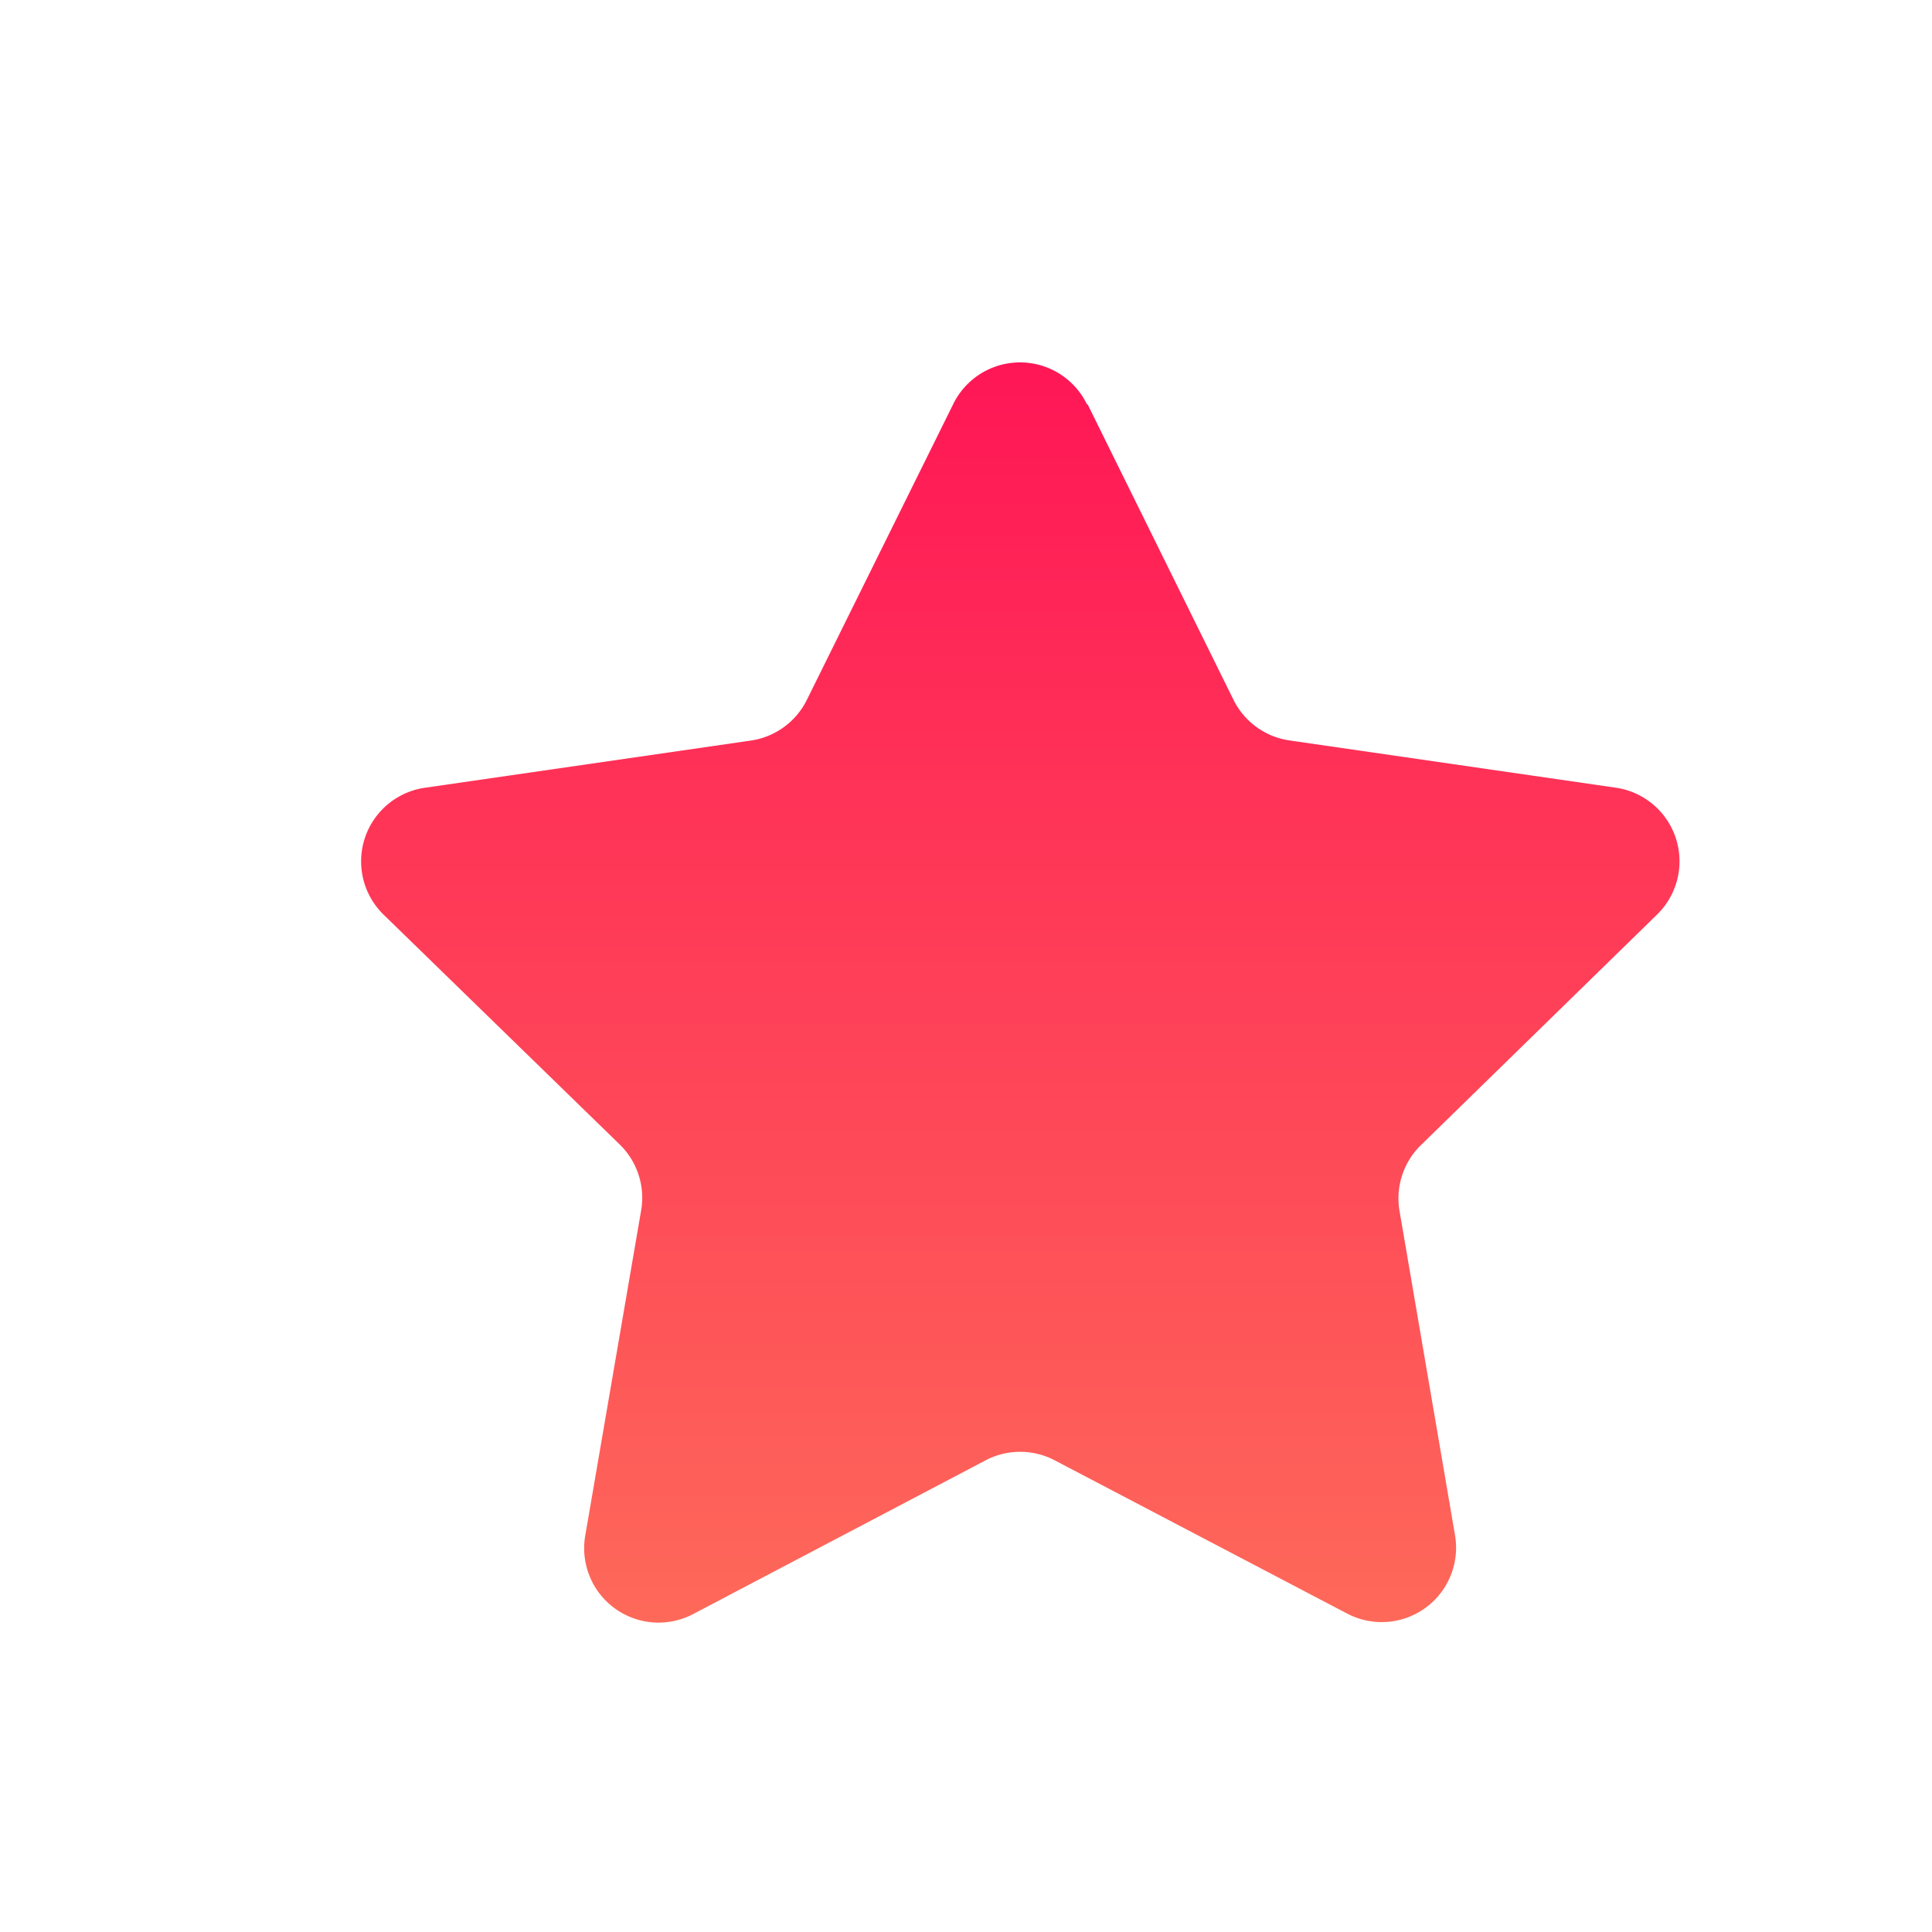 <svg xmlns="http://www.w3.org/2000/svg" xmlns:xlink="http://www.w3.org/1999/xlink" width="16" height="16" viewBox="0 0 16 16">
  <defs>
    <style>
      .cls-1 {
        fill: none;
      }

      .cls-2 {
        fill: url(#linear-gradient);
      }
    </style>
    <linearGradient id="linear-gradient" x1="0.5" x2="0.5" y2="1" gradientUnits="objectBoundingBox">
      <stop offset="0" stop-color="#ff1656"/>
      <stop offset="1" stop-color="#fe6959"/>
    </linearGradient>
  </defs>
  <g id="组_657" data-name="组 657" transform="translate(-197 -234)">
    <rect id="矩形_738" data-name="矩形 738" class="cls-1" width="16" height="16" transform="translate(197 234)"/>
    <path id="路径_1541" data-name="路径 1541" class="cls-2" d="M118.8,138.412l1.207,2.445a.616.616,0,0,0,.465.339l2.7.391a.616.616,0,0,1,.342,1.053l-1.952,1.906a.616.616,0,0,0-.179.545l.459,2.682a.616.616,0,0,1-.9.65l-2.414-1.265a.616.616,0,0,0-.573,0l-2.414,1.269a.616.616,0,0,1-.9-.653l.462-2.688a.616.616,0,0,0-.179-.545l-1.952-1.9a.616.616,0,0,1,.339-1.053l2.7-.391a.616.616,0,0,0,.465-.339l1.21-2.445a.616.616,0,0,1,1.109,0Z" transform="translate(87.207 98.936)"/>
  </g>
</svg>
